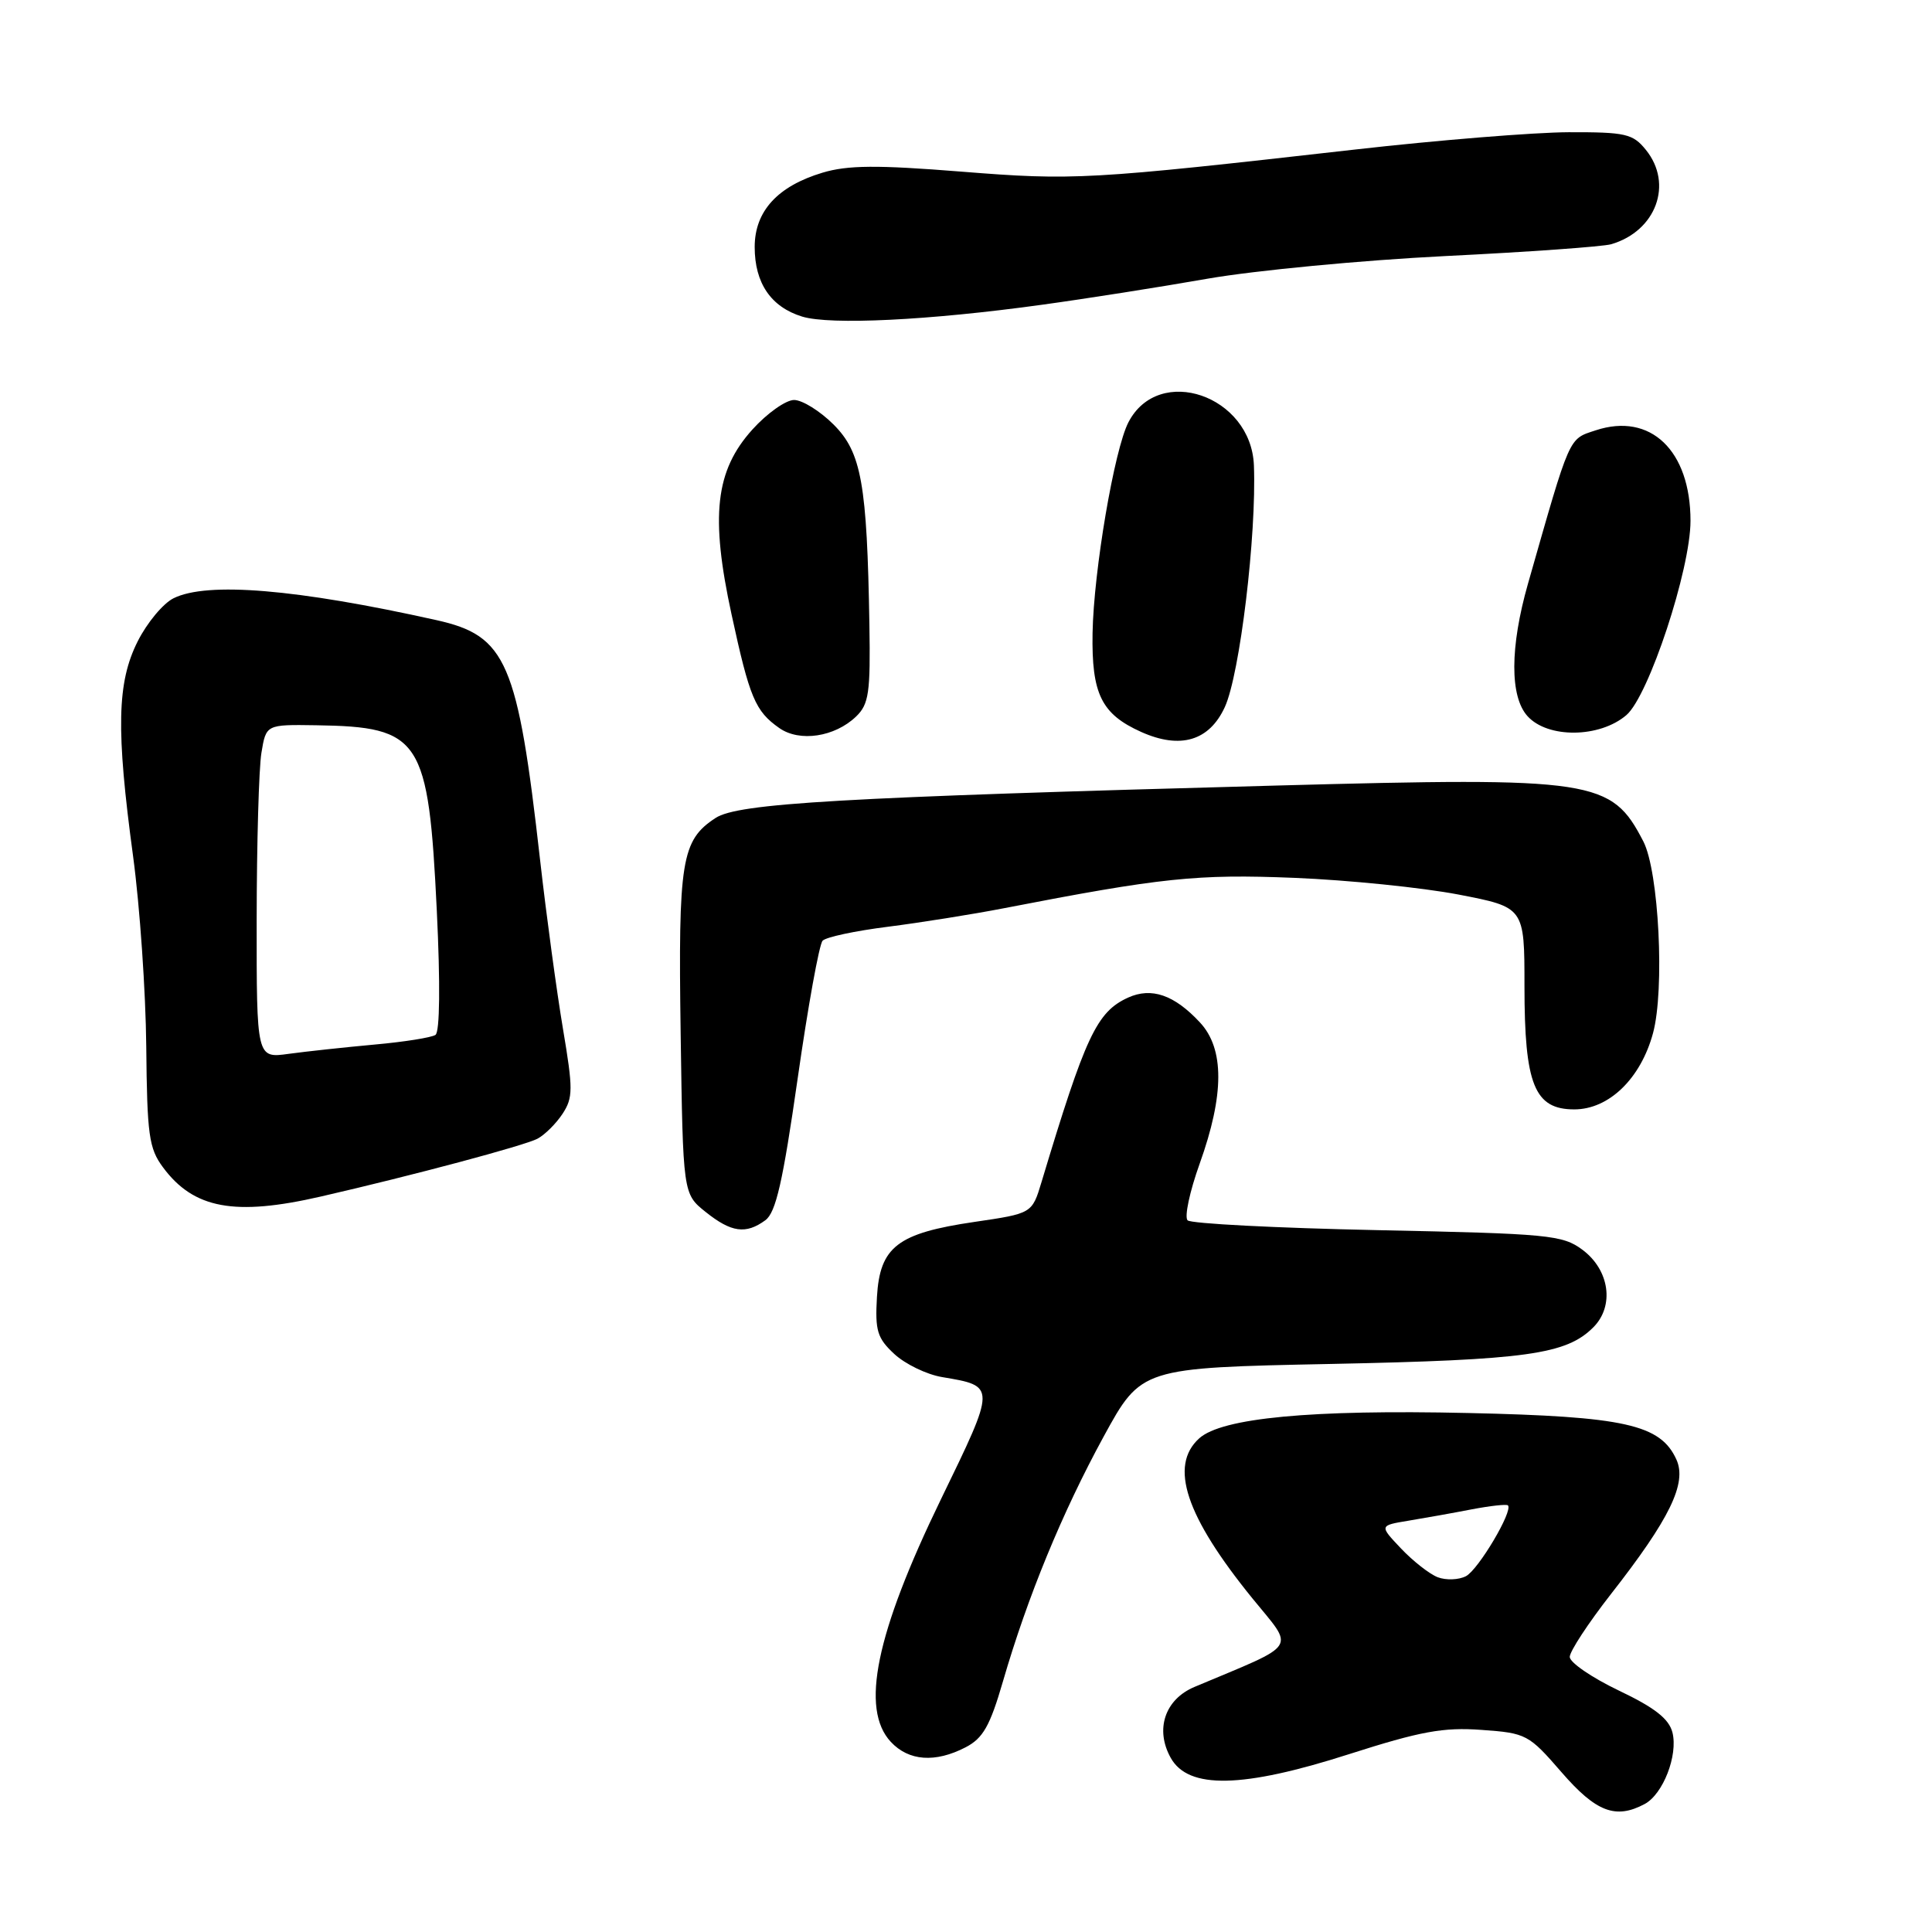 <?xml version="1.0" encoding="UTF-8" standalone="no"?>
<!DOCTYPE svg PUBLIC "-//W3C//DTD SVG 1.1//EN" "http://www.w3.org/Graphics/SVG/1.1/DTD/svg11.dtd" >
<svg xmlns="http://www.w3.org/2000/svg" xmlns:xlink="http://www.w3.org/1999/xlink" version="1.1" viewBox="0 0 256 256">
 <g >
 <path fill="currentColor"
d=" M 217.93 239.04 C 220.37 237.73 222.36 232.59 221.61 229.57 C 221.15 227.75 219.26 226.27 214.49 224.00 C 210.92 222.29 208.00 220.29 208.00 219.55 C 208.00 218.81 210.45 215.08 213.43 211.26 C 221.26 201.26 223.56 196.53 222.13 193.39 C 220.02 188.75 215.29 187.69 194.50 187.23 C 173.73 186.76 161.90 187.88 158.90 190.59 C 154.89 194.22 157.10 200.89 165.94 211.78 C 171.58 218.73 172.31 217.62 158.29 223.52 C 154.35 225.17 153.02 229.16 155.13 232.93 C 157.47 237.11 164.64 236.96 178.74 232.44 C 188.24 229.40 191.24 228.85 196.31 229.22 C 202.24 229.64 202.57 229.82 206.91 234.83 C 211.48 240.10 214.08 241.10 217.93 239.04 Z  M 127.94 231.53 C 130.26 230.33 131.18 228.70 132.90 222.78 C 136.15 211.59 140.75 200.41 146.23 190.37 C 151.22 181.24 151.22 181.24 176.36 180.73 C 202.29 180.20 207.53 179.47 211.12 175.88 C 213.95 173.05 213.28 168.28 209.68 165.60 C 207.04 163.64 205.25 163.47 182.51 163.00 C 169.12 162.72 157.80 162.14 157.36 161.70 C 156.92 161.25 157.64 157.88 158.96 154.20 C 162.24 145.05 162.25 138.97 159.00 135.48 C 155.60 131.82 152.58 130.78 149.47 132.19 C 145.32 134.09 143.84 137.24 138.00 156.65 C 136.75 160.79 136.75 160.79 129.12 161.91 C 118.91 163.41 116.59 165.20 116.20 171.85 C 115.94 176.32 116.24 177.32 118.51 179.42 C 119.95 180.75 122.79 182.13 124.83 182.47 C 132.01 183.68 132.01 183.57 124.67 198.68 C 116.04 216.46 113.98 226.45 118.04 230.81 C 120.41 233.35 123.92 233.61 127.94 231.53 Z  M 101.41 161.69 C 102.81 160.67 103.73 156.61 105.69 142.94 C 107.06 133.35 108.55 125.12 109.00 124.65 C 109.44 124.17 113.34 123.34 117.65 122.80 C 121.97 122.25 128.88 121.15 133.00 120.35 C 153.93 116.29 158.57 115.80 171.50 116.32 C 178.65 116.61 188.44 117.61 193.25 118.53 C 202.00 120.22 202.00 120.22 202.00 130.66 C 202.00 143.73 203.32 147.00 208.60 147.00 C 213.19 147.00 217.40 142.92 219.03 136.91 C 220.60 131.14 219.81 115.47 217.75 111.49 C 213.51 103.28 211.34 102.95 169.11 104.09 C 111.32 105.65 97.79 106.43 94.81 108.39 C 90.29 111.35 89.86 114.01 90.19 136.94 C 90.50 158.19 90.50 158.19 93.50 160.59 C 96.90 163.31 98.83 163.58 101.41 161.69 Z  M 42.50 158.55 C 54.70 155.75 69.52 151.79 71.23 150.88 C 72.20 150.36 73.70 148.87 74.55 147.57 C 75.94 145.44 75.94 144.30 74.60 136.35 C 73.78 131.48 72.41 121.42 71.57 114.00 C 68.59 87.64 67.12 84.24 57.83 82.17 C 39.30 78.04 27.46 77.06 23.00 79.27 C 21.62 79.95 19.49 82.51 18.25 84.97 C 15.50 90.42 15.36 96.67 17.64 113.50 C 18.53 120.10 19.31 131.43 19.38 138.68 C 19.49 150.38 19.73 152.17 21.60 154.68 C 25.67 160.17 31.09 161.17 42.50 158.55 Z  M 162.30 93.68 C 164.29 89.33 166.51 70.89 166.15 61.67 C 165.79 52.40 153.54 48.19 149.52 55.96 C 147.65 59.57 144.92 75.63 144.77 83.88 C 144.63 91.95 145.94 94.62 151.22 96.99 C 156.41 99.31 160.24 98.17 162.30 93.68 Z  M 113.44 94.94 C 115.13 93.31 115.35 91.78 115.20 82.79 C 114.89 64.09 114.15 59.95 110.46 56.26 C 108.67 54.47 106.31 53.00 105.22 53.00 C 104.13 53.00 101.64 54.76 99.70 56.91 C 94.78 62.36 94.10 68.37 96.94 81.44 C 99.33 92.47 100.07 94.23 103.26 96.47 C 105.95 98.36 110.61 97.66 113.44 94.94 Z  M 215.51 94.75 C 218.47 92.20 224.00 75.45 224.00 69.02 C 224.00 59.69 218.70 54.62 211.44 57.02 C 207.80 58.22 208.13 57.48 202.46 77.36 C 200.07 85.76 200.05 92.29 202.40 94.89 C 205.09 97.87 211.97 97.79 215.51 94.75 Z  M 138.00 40.39 C 143.78 39.60 153.68 38.04 160.00 36.93 C 166.32 35.83 180.50 34.48 191.50 33.93 C 202.50 33.39 212.40 32.68 213.50 32.36 C 219.45 30.61 221.74 24.37 218.09 19.86 C 216.36 17.72 215.41 17.50 207.84 17.52 C 203.25 17.54 190.50 18.57 179.50 19.82 C 144.19 23.82 142.29 23.93 127.36 22.74 C 116.20 21.85 112.33 21.88 108.99 22.88 C 103.03 24.67 100.00 27.99 100.00 32.73 C 100.00 37.52 102.16 40.68 106.29 41.95 C 110.03 43.09 123.10 42.45 138.00 40.39 Z  M 190.50 208.99 C 189.40 208.56 187.21 206.84 185.63 205.17 C 182.76 202.14 182.76 202.14 186.63 201.50 C 188.76 201.15 192.52 200.48 194.99 200.00 C 197.46 199.53 199.62 199.29 199.81 199.47 C 200.52 200.19 195.90 207.98 194.25 208.85 C 193.29 209.35 191.60 209.41 190.50 208.99 Z  M 34.01 121.86 C 34.02 111.76 34.30 101.81 34.64 99.75 C 35.26 96.00 35.26 96.00 41.88 96.10 C 55.78 96.31 56.77 97.83 57.88 120.69 C 58.35 130.37 58.28 136.75 57.70 137.13 C 57.19 137.48 53.55 138.06 49.63 138.41 C 45.71 138.77 40.59 139.32 38.25 139.64 C 34.00 140.23 34.00 140.23 34.01 121.86 Z "/>
</g>
</svg>